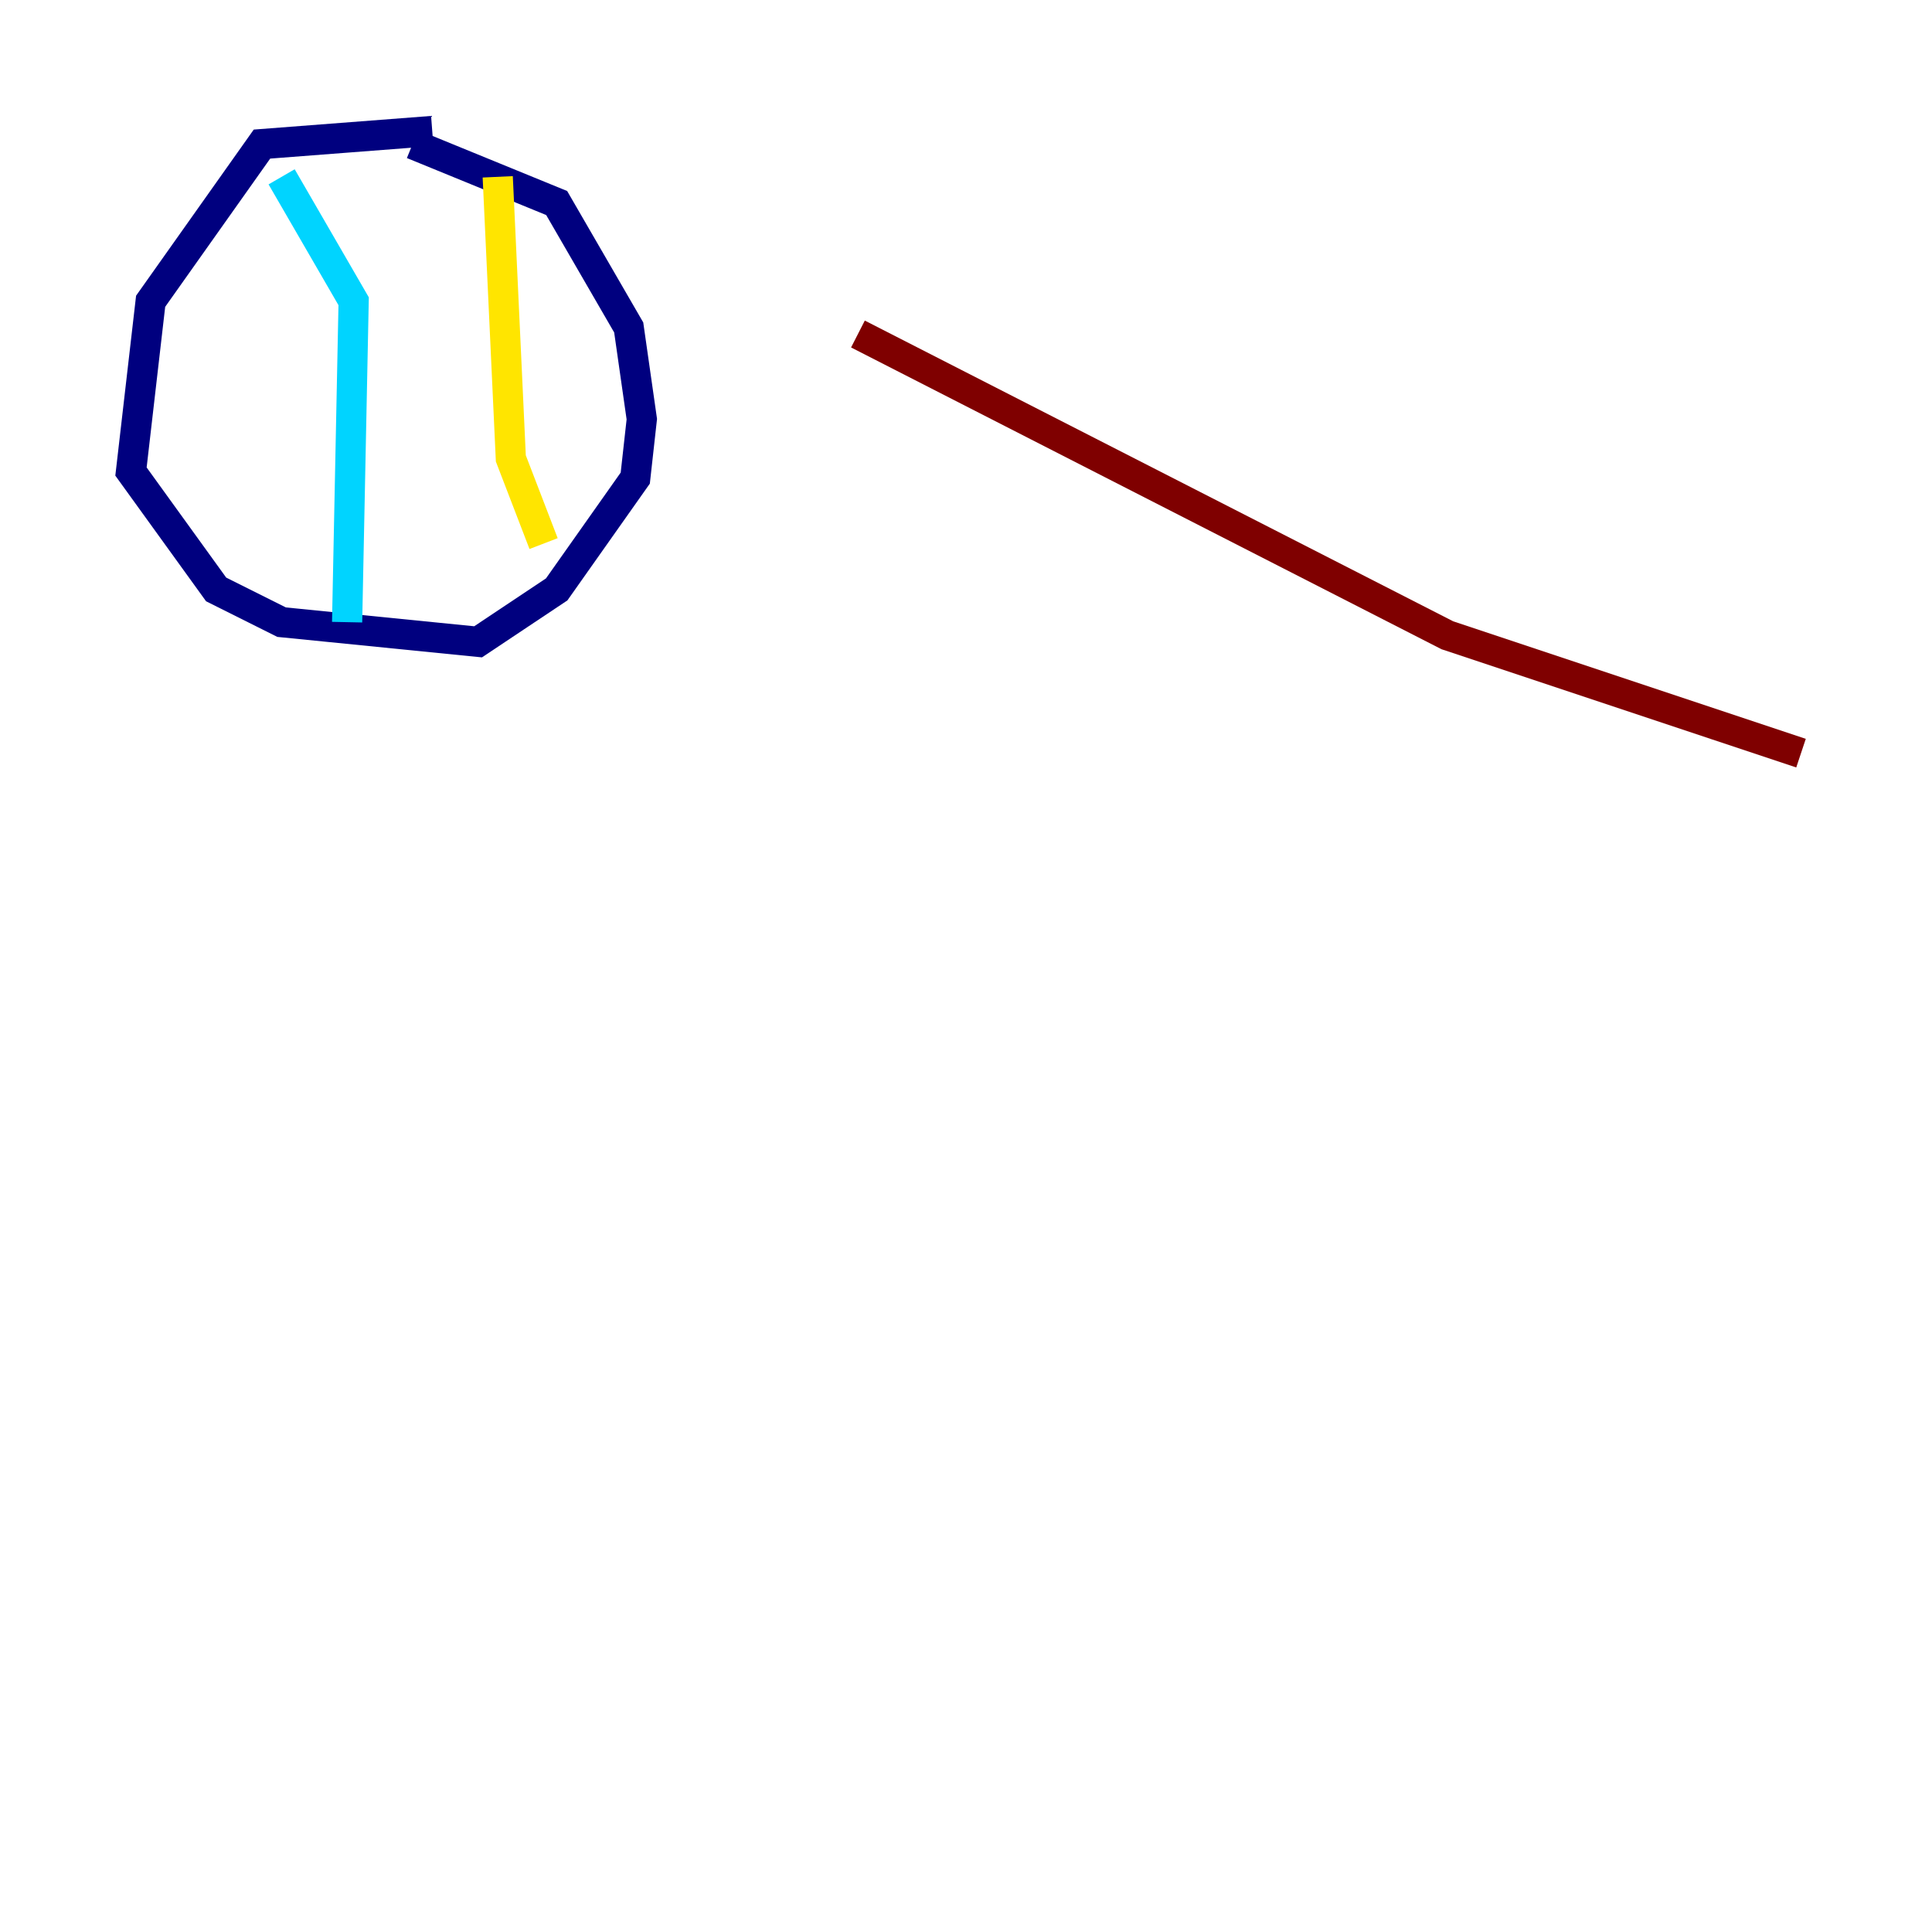 <?xml version="1.0" encoding="utf-8" ?>
<svg baseProfile="tiny" height="128" version="1.2" viewBox="0,0,128,128" width="128" xmlns="http://www.w3.org/2000/svg" xmlns:ev="http://www.w3.org/2001/xml-events" xmlns:xlink="http://www.w3.org/1999/xlink"><defs /><polyline fill="none" points="28.637,8.678 17.356,9.546 9.98,19.959 8.678,31.241 14.319,39.051 18.658,41.22 31.675,42.522 36.881,39.051 42.088,31.675 42.522,27.77 41.654,21.695 36.881,13.451 27.336,9.546" stroke="#00007f" stroke-width="2" /><polyline fill="none" points="18.658,11.715 23.43,19.959 22.997,41.22" stroke="#00d4ff" stroke-width="2" /><polyline fill="none" points="32.976,11.715 33.844,30.373 36.014,36.014" stroke="#ffe500" stroke-width="2" /><polyline fill="none" points="56.841,22.129 95.891,42.088 119.322,49.898" stroke="#7f0000" stroke-width="2" /></svg>